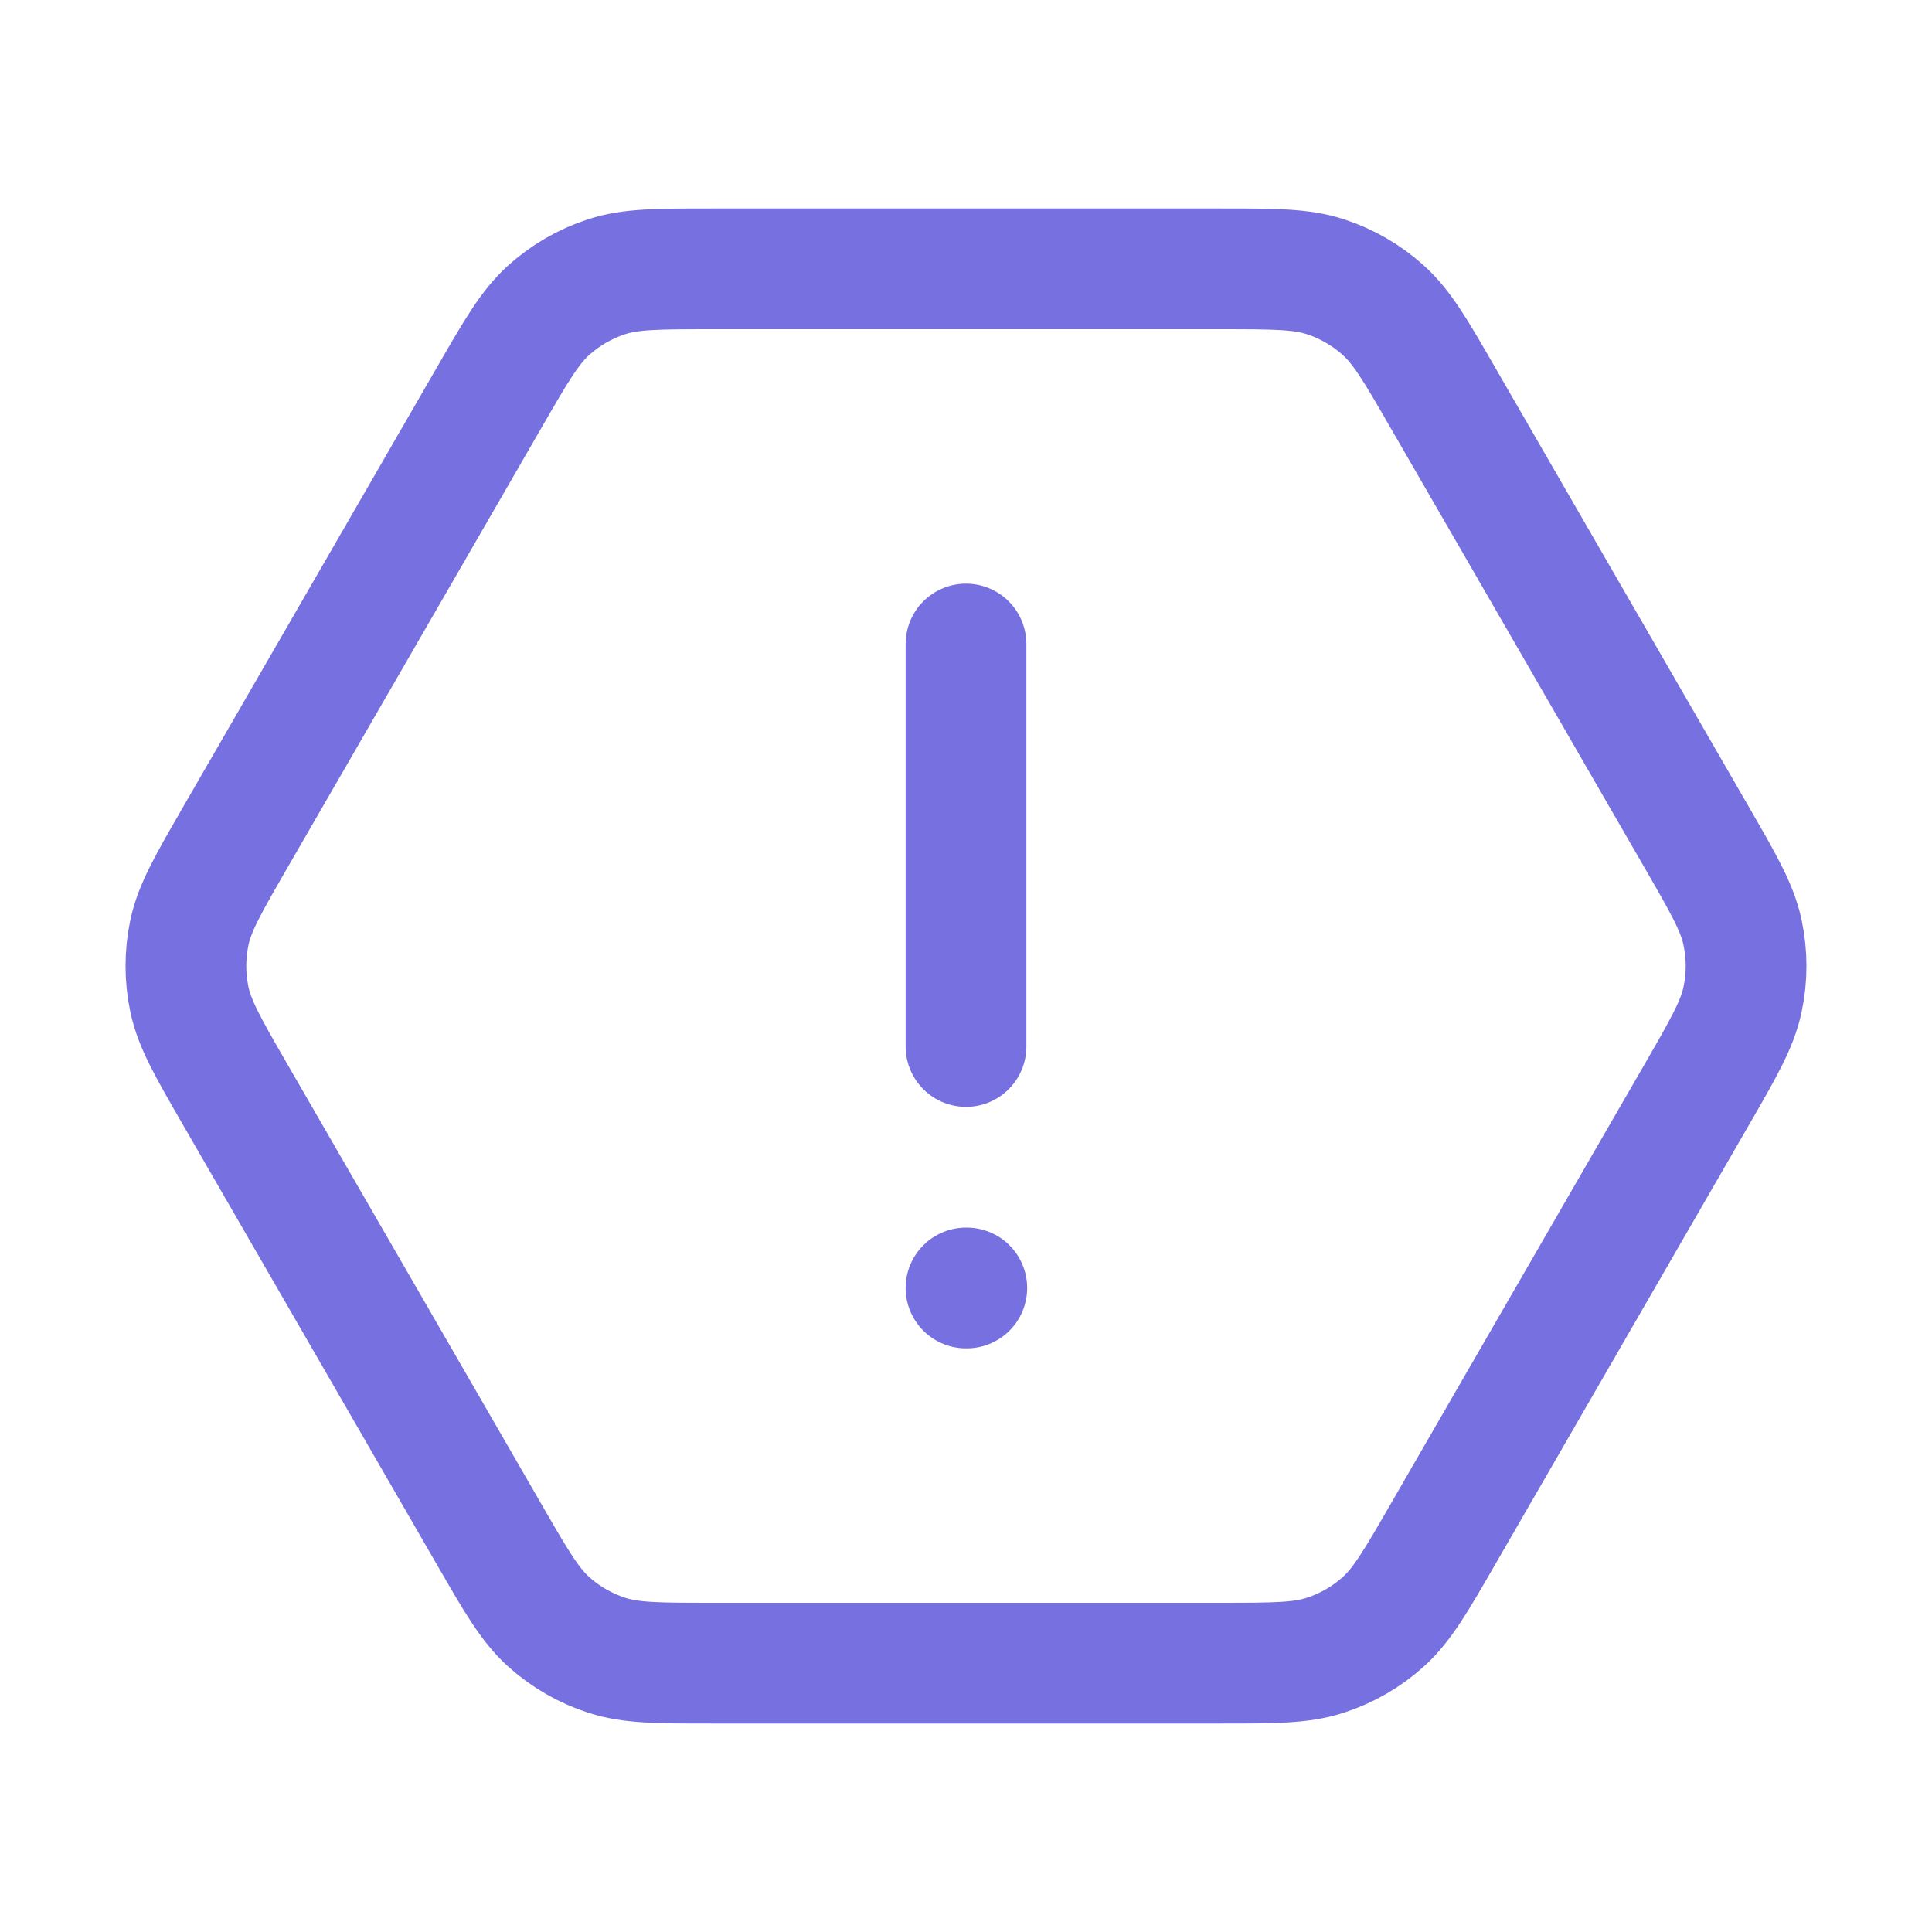 <svg width="32" height="32" viewBox="0 0 32 32" fill="none" xmlns="http://www.w3.org/2000/svg">
<path d="M16 10.667V17.333M16 21.333H16.013M11.797 27.547H20.203C21.101 27.547 21.549 27.547 21.951 27.416C22.306 27.301 22.634 27.112 22.911 26.862C23.225 26.579 23.45 26.191 23.898 25.414L28.102 18.133C28.55 17.356 28.775 16.968 28.862 16.554C28.94 16.189 28.94 15.811 28.862 15.446C28.775 15.032 28.55 14.644 28.102 13.867L23.898 6.586C23.45 5.809 23.225 5.421 22.911 5.138C22.634 4.888 22.306 4.699 21.951 4.583C21.549 4.453 21.101 4.453 20.203 4.453H11.797C10.899 4.453 10.45 4.453 10.049 4.583C9.693 4.699 9.366 4.888 9.088 5.138C8.775 5.421 8.55 5.809 8.102 6.586L3.898 13.867C3.45 14.644 3.225 15.032 3.137 15.446C3.06 15.811 3.06 16.189 3.137 16.554C3.225 16.968 3.45 17.356 3.898 18.133L8.102 25.414C8.55 26.191 8.775 26.579 9.088 26.862C9.366 27.112 9.693 27.301 10.049 27.416C10.45 27.547 10.899 27.547 11.797 27.547Z" stroke="#7770E0" stroke-width="2" stroke-linecap="round" stroke-linejoin="round"/>
</svg>
